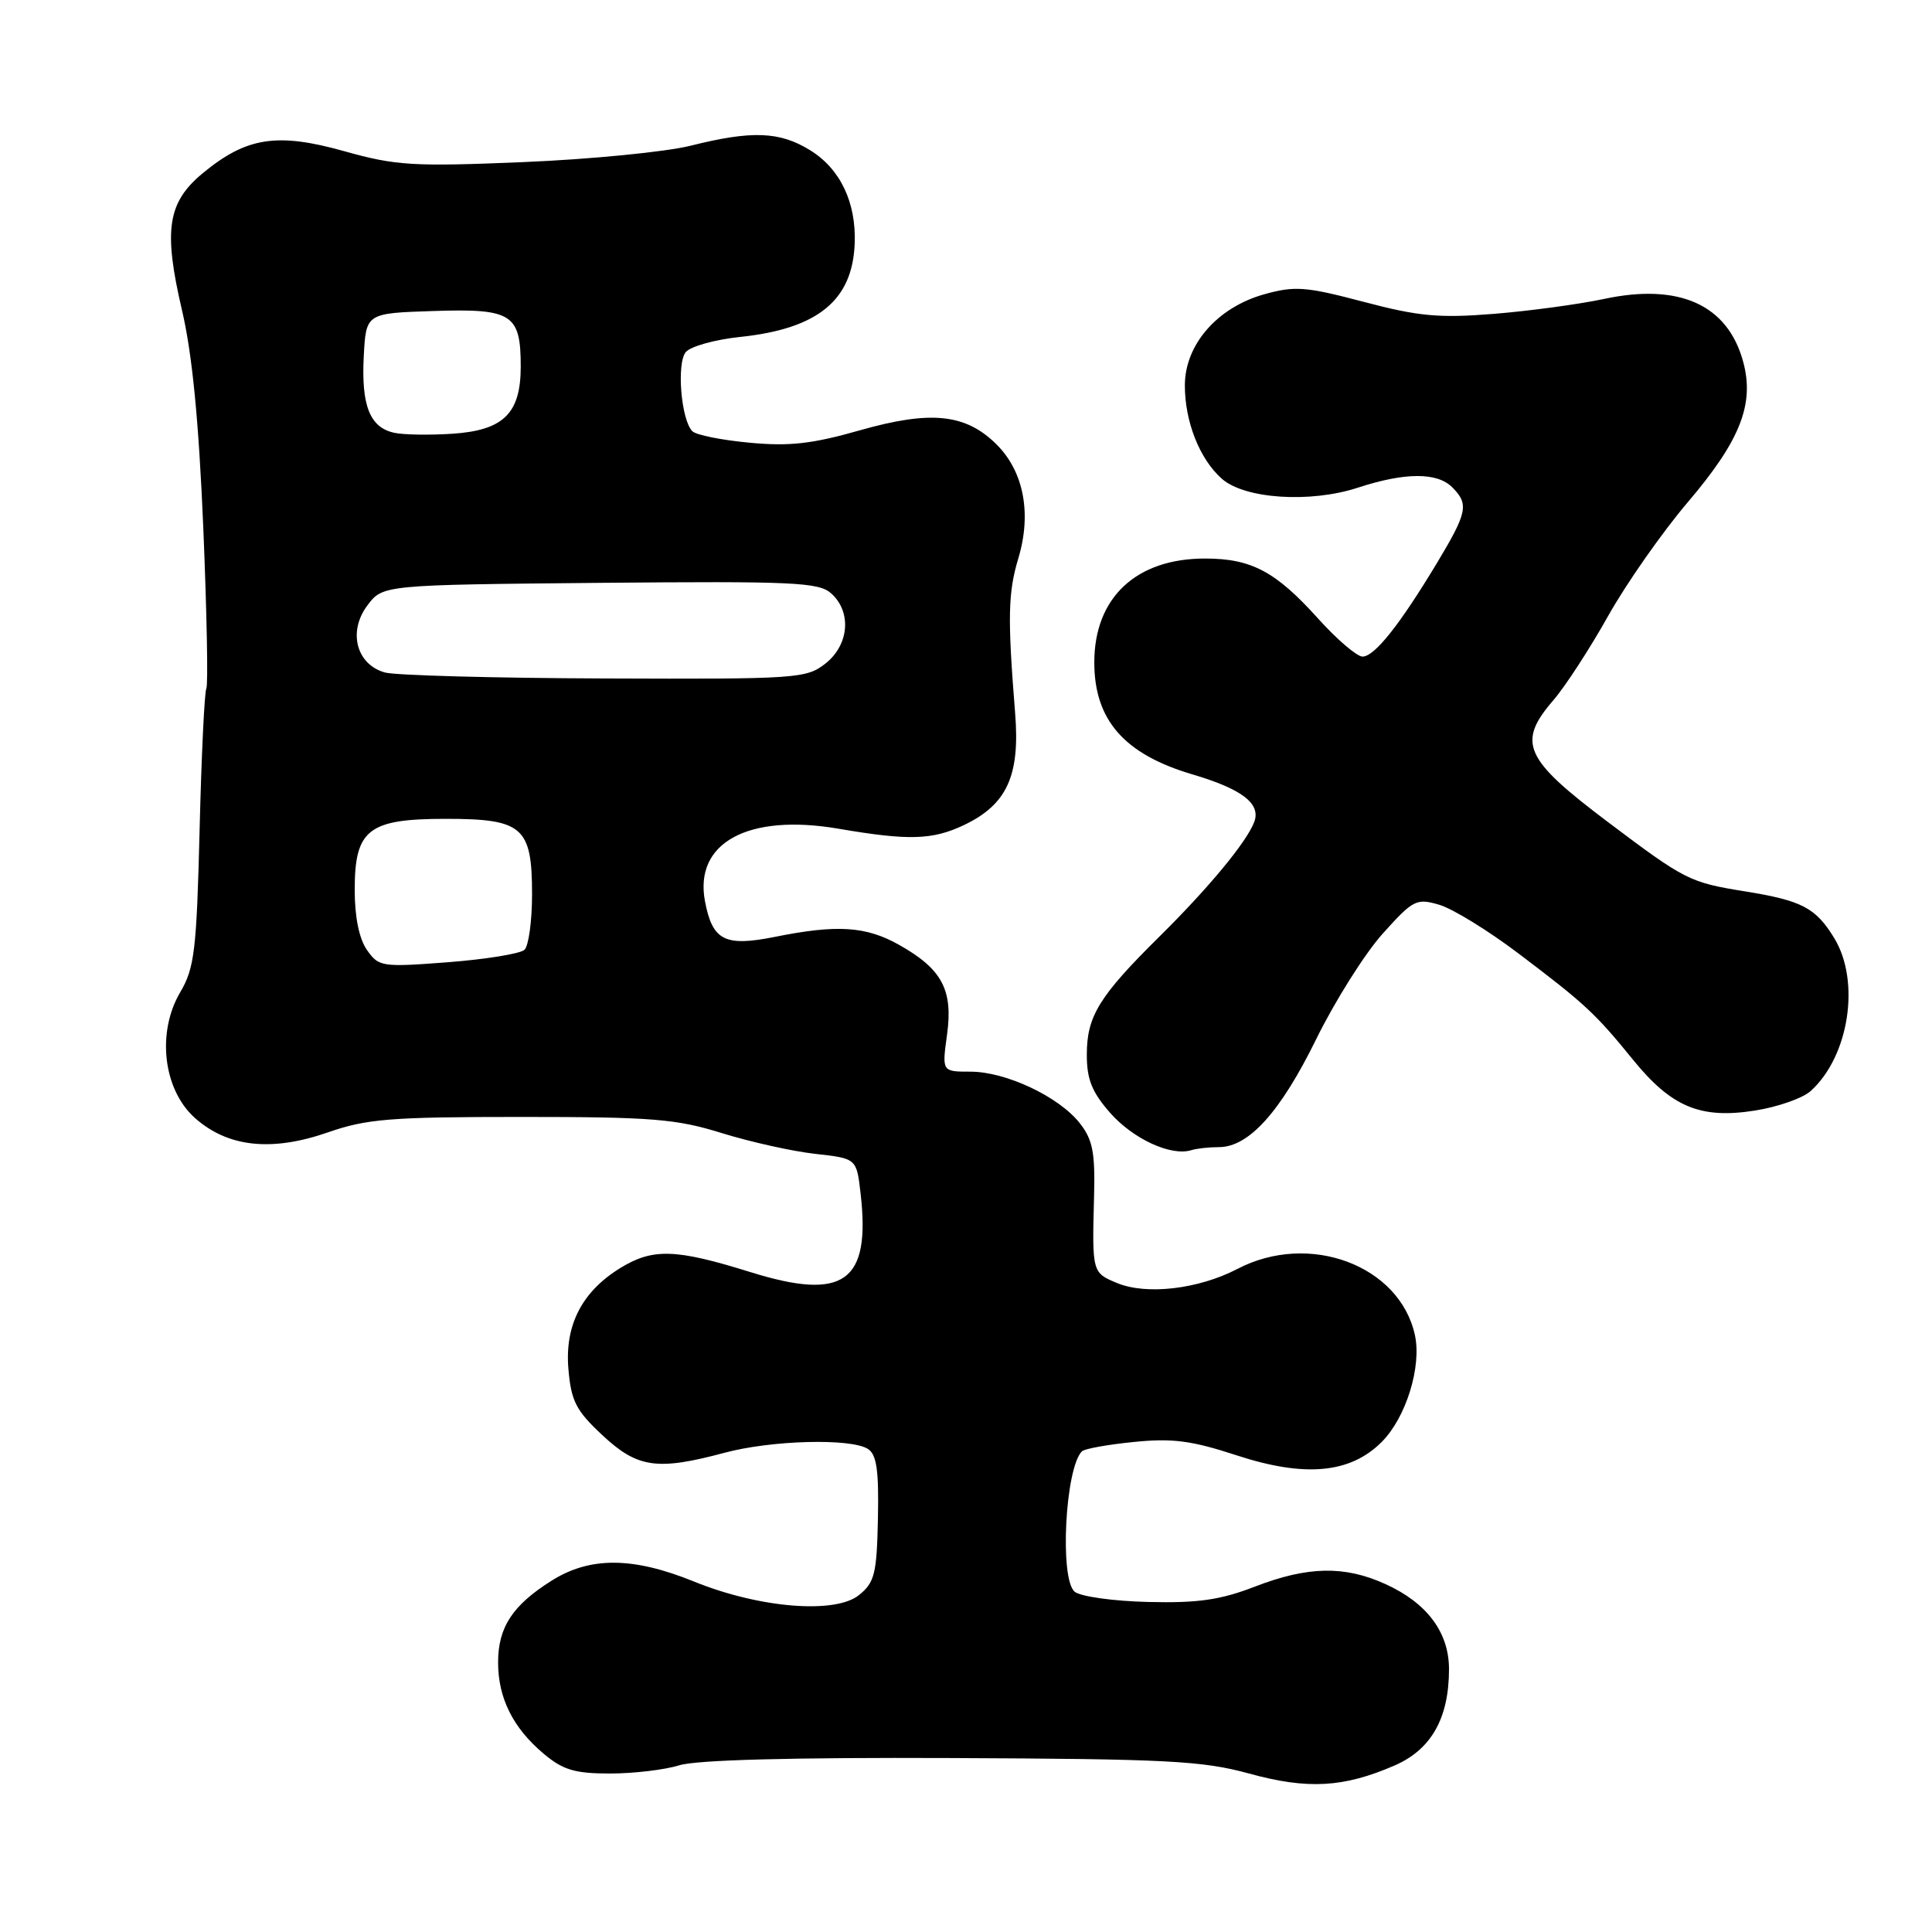 <?xml version="1.0" encoding="UTF-8" standalone="no"?>
<!DOCTYPE svg PUBLIC "-//W3C//DTD SVG 1.1//EN" "http://www.w3.org/Graphics/SVG/1.1/DTD/svg11.dtd" >
<svg xmlns="http://www.w3.org/2000/svg" xmlns:xlink="http://www.w3.org/1999/xlink" version="1.1" viewBox="0 0 256 256">
 <g >
 <path fill="currentColor"
d=" M 184.78 233.94 C 189.65 231.83 192.00 227.67 192.00 221.17 C 192.00 216.30 189.09 212.40 183.58 209.90 C 178.16 207.43 173.29 207.53 166.29 210.23 C 161.72 212.00 158.74 212.43 152.15 212.27 C 147.55 212.16 143.16 211.55 142.40 210.91 C 140.38 209.24 141.14 194.53 143.36 192.31 C 143.69 191.97 146.79 191.41 150.23 191.07 C 155.32 190.55 157.87 190.88 163.80 192.82 C 172.88 195.80 178.90 195.25 183.08 191.07 C 186.30 187.85 188.40 181.09 187.48 176.89 C 185.45 167.65 173.46 163.18 163.98 168.13 C 158.82 170.82 151.93 171.63 148.02 170.01 C 144.71 168.64 144.70 168.61 144.97 158.48 C 145.12 152.71 144.79 151.00 143.07 148.82 C 140.31 145.31 133.28 142.00 128.59 142.00 C 124.81 142.00 124.81 142.00 125.49 137.09 C 126.30 131.16 124.83 128.40 119.12 125.19 C 114.74 122.73 110.91 122.48 102.68 124.14 C 96.03 125.47 94.40 124.64 93.41 119.40 C 91.96 111.65 99.14 107.76 111.11 109.81 C 120.39 111.40 123.54 111.31 127.72 109.33 C 133.42 106.62 135.18 102.79 134.51 94.50 C 133.50 81.84 133.56 78.55 134.94 73.96 C 136.71 68.05 135.66 62.51 132.08 58.92 C 127.97 54.82 123.36 54.34 113.93 57.02 C 107.62 58.82 104.59 59.16 99.31 58.66 C 95.64 58.32 92.24 57.64 91.74 57.14 C 90.25 55.65 89.63 48.15 90.87 46.65 C 91.50 45.90 94.72 45.00 98.03 44.65 C 108.33 43.58 112.95 39.83 113.25 32.30 C 113.47 26.84 111.35 22.38 107.35 19.91 C 103.32 17.41 99.63 17.27 91.50 19.31 C 88.20 20.13 78.22 21.11 69.33 21.48 C 54.67 22.09 52.45 21.95 45.60 20.03 C 36.72 17.54 32.66 18.17 26.89 22.93 C 22.18 26.82 21.63 30.47 24.12 41.13 C 25.48 46.93 26.34 55.80 26.94 70.00 C 27.41 81.28 27.59 90.83 27.34 91.24 C 27.10 91.64 26.69 100.06 26.45 109.93 C 26.05 125.96 25.77 128.27 23.88 131.48 C 20.74 136.80 21.62 144.37 25.81 148.12 C 30.16 152.01 35.96 152.64 43.41 150.06 C 48.59 148.25 51.72 148.00 69.05 148.00 C 86.41 148.00 89.61 148.26 95.64 150.14 C 99.42 151.31 104.97 152.55 108.00 152.89 C 113.50 153.50 113.50 153.50 114.03 158.12 C 115.39 169.90 111.83 172.43 99.40 168.55 C 89.55 165.48 86.52 165.38 82.24 167.99 C 77.12 171.12 74.81 175.59 75.32 181.43 C 75.68 185.66 76.33 186.92 79.83 190.18 C 84.48 194.52 87.08 194.89 96.00 192.50 C 102.21 190.83 112.74 190.55 115.00 191.99 C 116.16 192.72 116.46 194.81 116.33 201.20 C 116.18 208.52 115.90 209.67 113.83 211.35 C 110.68 213.90 100.64 213.09 91.98 209.57 C 83.86 206.27 78.17 206.24 73.07 209.46 C 67.91 212.71 66.00 215.63 66.00 220.27 C 66.00 225.00 67.97 228.96 72.04 232.38 C 74.60 234.53 76.16 235.00 80.83 235.00 C 83.96 235.00 88.09 234.51 90.01 233.91 C 92.27 233.20 104.90 232.86 126.00 232.95 C 154.69 233.07 159.32 233.31 165.50 235.00 C 173.27 237.14 178.03 236.87 184.78 233.94 Z  M 161.51 152.00 C 165.47 152.00 169.66 147.35 174.39 137.72 C 176.88 132.65 180.85 126.35 183.21 123.72 C 187.26 119.21 187.68 119.00 190.72 119.89 C 192.50 120.42 197.22 123.32 201.22 126.35 C 209.99 132.98 211.39 134.27 216.39 140.43 C 221.48 146.69 225.31 148.29 232.51 147.16 C 235.53 146.69 238.88 145.52 239.93 144.56 C 245.02 139.96 246.54 130.04 243.05 124.31 C 240.59 120.28 238.77 119.33 231.21 118.11 C 223.88 116.93 223.29 116.63 213.04 108.91 C 201.94 100.55 200.98 98.41 205.83 92.78 C 207.39 90.98 210.65 85.96 213.08 81.63 C 215.51 77.30 220.27 70.50 223.67 66.51 C 230.59 58.38 232.49 53.55 230.99 47.97 C 228.95 40.38 222.51 37.47 212.50 39.62 C 209.20 40.32 202.64 41.21 197.92 41.59 C 190.69 42.17 187.97 41.92 180.71 40.00 C 173.02 37.97 171.58 37.86 167.53 38.99 C 161.30 40.73 157.00 45.67 157.00 51.07 C 157.00 55.88 158.95 60.81 161.88 63.42 C 164.89 66.11 173.60 66.69 179.92 64.62 C 186.17 62.58 190.42 62.56 192.43 64.57 C 194.66 66.80 194.44 67.88 190.43 74.56 C 185.45 82.83 182.13 87.00 180.54 87.00 C 179.80 87.00 177.16 84.74 174.67 81.98 C 169.06 75.74 165.82 74.01 159.70 74.01 C 150.55 73.99 145.00 79.19 145.00 87.77 C 145.00 95.41 148.97 99.94 158.00 102.61 C 164.61 104.56 167.13 106.51 166.18 108.95 C 165.14 111.63 160.14 117.67 153.54 124.19 C 145.65 132.00 144.01 134.66 144.01 139.72 C 144.00 143.01 144.68 144.70 147.10 147.46 C 150.13 150.91 155.16 153.23 157.83 152.41 C 158.56 152.18 160.22 152.00 161.51 152.00 Z  M 48.62 125.87 C 47.59 124.40 47.00 121.50 47.00 117.93 C 47.00 109.90 48.79 108.50 59.07 108.50 C 69.27 108.50 70.50 109.57 70.50 118.49 C 70.50 122.01 70.05 125.33 69.50 125.85 C 68.95 126.37 64.39 127.11 59.37 127.50 C 50.58 128.17 50.19 128.11 48.62 125.87 Z  M 51.01 89.11 C 47.23 88.06 46.08 83.71 48.66 80.25 C 50.71 77.50 50.71 77.50 79.51 77.23 C 105.25 77.00 108.50 77.15 110.15 78.64 C 112.88 81.10 112.51 85.46 109.37 87.93 C 106.84 89.91 105.61 90.00 80.12 89.90 C 65.48 89.85 52.38 89.49 51.01 89.11 Z  M 52.25 57.35 C 49.01 56.65 47.86 53.76 48.20 47.22 C 48.50 41.50 48.50 41.50 57.48 41.21 C 67.86 40.87 69.00 41.60 69.00 48.58 C 69.00 54.77 66.73 57.01 60.00 57.47 C 56.98 57.67 53.49 57.62 52.25 57.35 Z "/>
</g>
</svg>